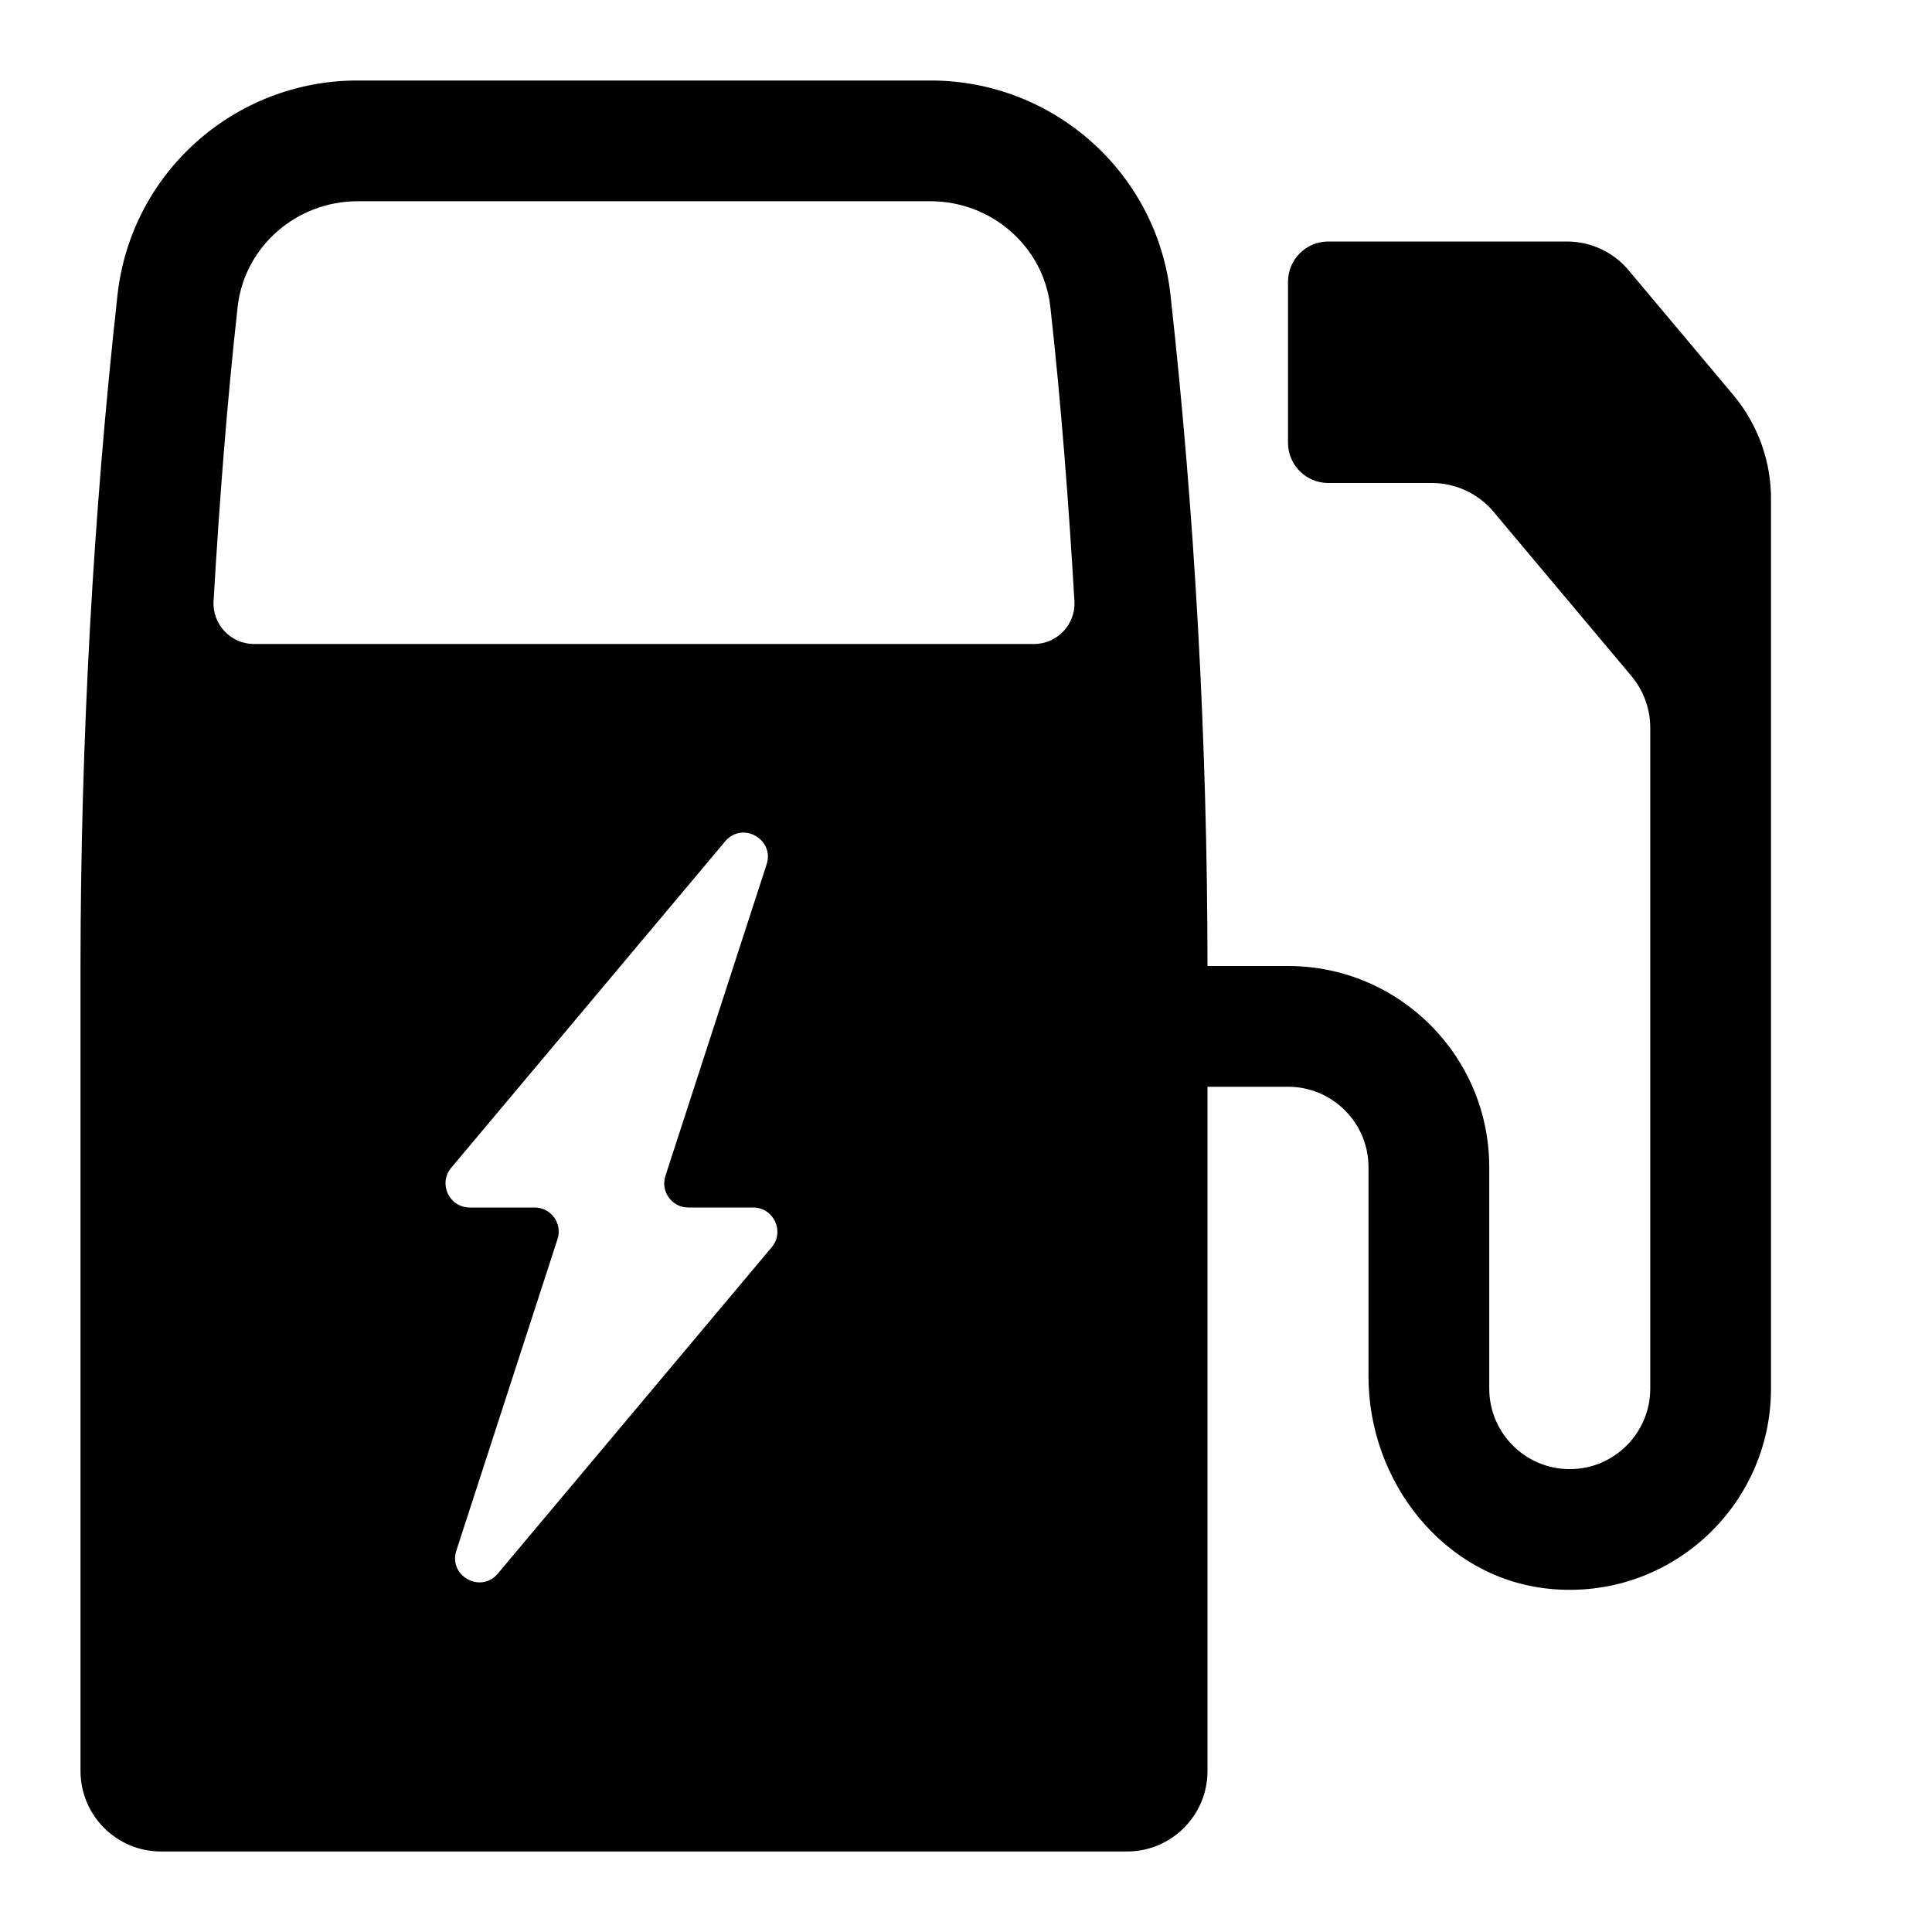 <svg viewBox="0 0 24 24"><path d="M21.532 4.907L20.231 3.357C20.042 3.131 19.761 3 19.465 3H16.5C16.224 3 16 3.224 16 3.5V5.5C16 5.776 16.224 6 16.5 6H17.787C18.083 6 18.363 6.131 18.553 6.357L20.266 8.398C20.417 8.578 20.5 8.806 20.5 9.041V17.25C20.5 17.801 20.052 18.25 19.5 18.25C18.948 18.25 18.5 17.801 18.5 17.25V14.5C18.5 13.119 17.381 12 16 12H15C14.998 9.198 14.842 6.384 14.54 3.662C14.373 2.145 13.086 1 11.56 1H4.441C2.914 1 1.628 2.145 1.46 3.662C1.158 6.384 1.002 9.198 1 12V22C1 22.552 1.448 23 2 23H14C14.552 23 15 22.552 15 22V13.5H16C16.552 13.5 17 13.948 17 14.5V17.102C17 18.409 17.938 19.604 19.239 19.736C20.734 19.889 22 18.715 22 17.25V6.22C22.006 5.741 21.84 5.275 21.532 4.907ZM9.587 15.493L6.184 19.548C5.972 19.801 5.567 19.576 5.669 19.262L6.926 15.392C6.989 15.199 6.845 15 6.641 15H5.835C5.58 15 5.441 14.702 5.605 14.507L9.008 10.452C9.22 10.199 9.625 10.424 9.523 10.738L8.266 14.608C8.203 14.801 8.347 15 8.551 15H9.356C9.611 15 9.75 15.298 9.587 15.493ZM2.653 7.468C2.725 6.24 2.818 5.019 2.952 3.813C3.035 3.062 3.685 2.5 4.441 2.5H11.56C12.316 2.5 12.965 3.062 13.048 3.813C13.182 5.019 13.275 6.24 13.347 7.468C13.364 7.756 13.133 8 12.845 8H3.155C2.867 8 2.636 7.756 2.653 7.468Z"/></svg>